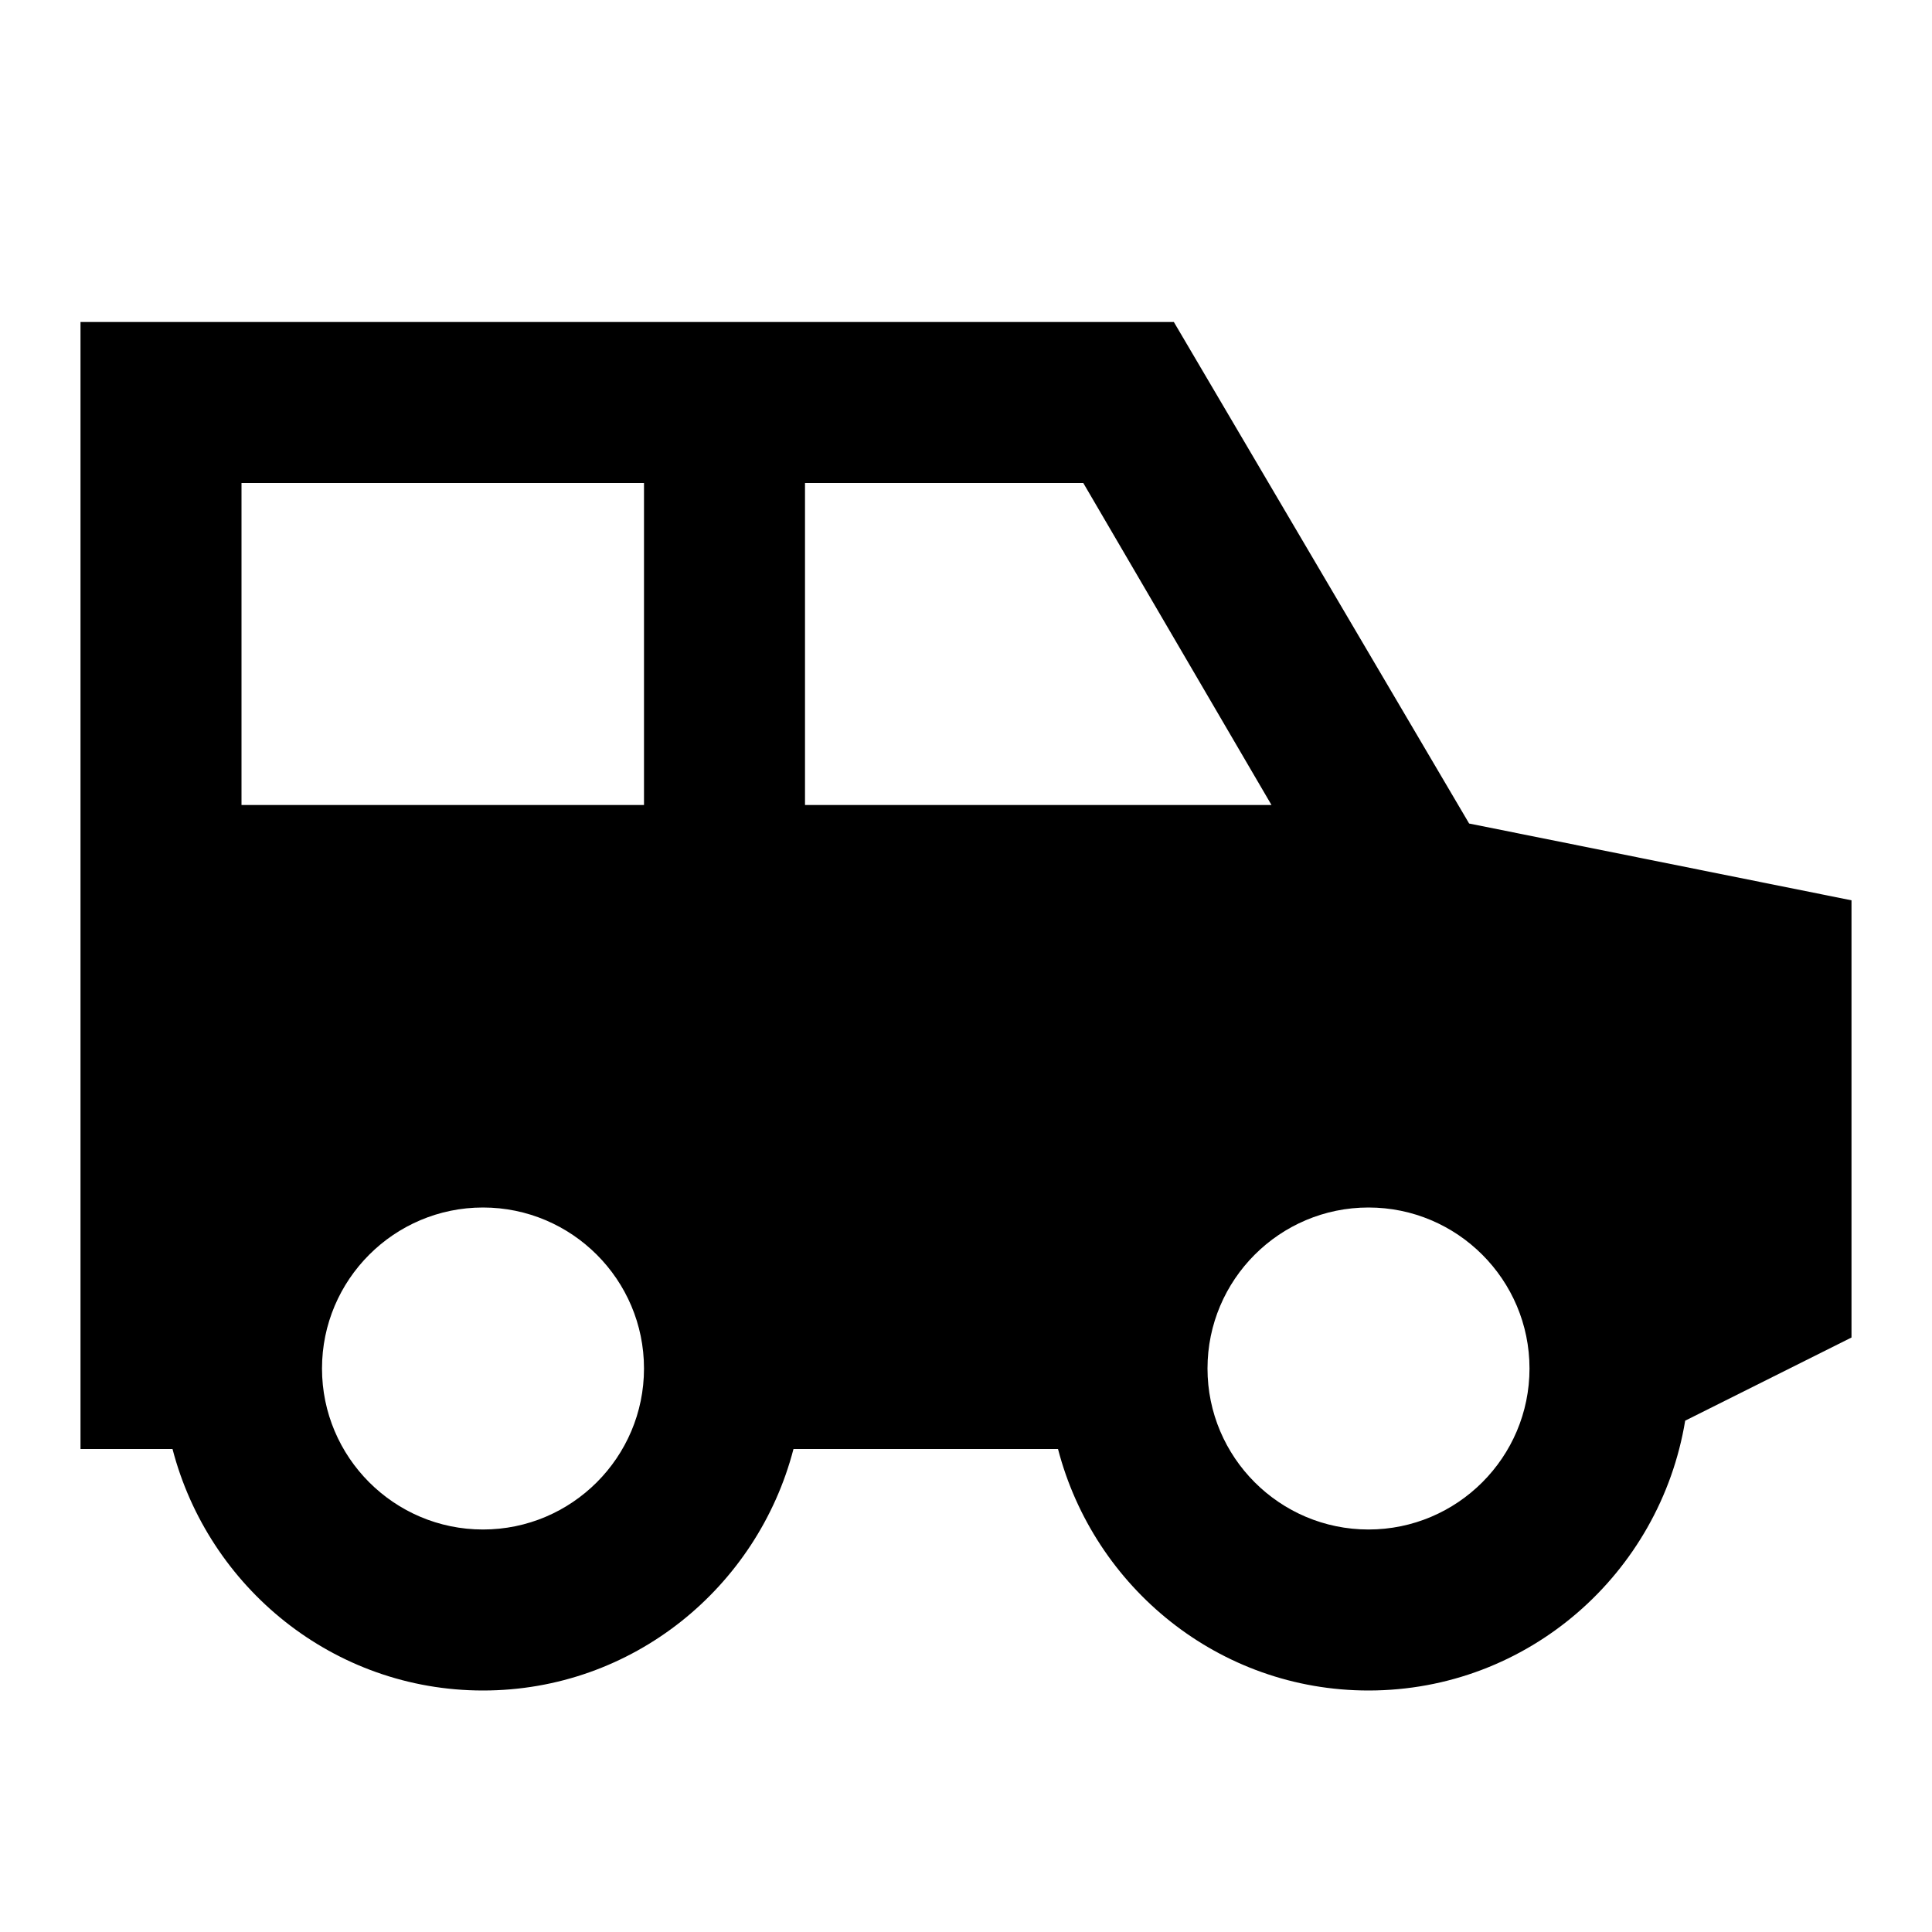 <?xml version="1.0"?>
<svg xmlns="http://www.w3.org/2000/svg" viewBox="0 0 24 24">
    <path d="M 1 4 L 1 18 L 2.143 18 C 2.59 19.72 4.142 21 6 21 C 7.858 21 9.41 19.72 9.857 18 L 13.143 18 C 13.59 19.72 15.142 21 17 21 C 18.984 21 20.621 19.545 20.934 17.648 L 23 16.615 L 23 11.184 L 18.25 10.23 L 14.582 4 L 12.301 4 L 1 4 z M 3 6 L 8 6 L 8 10 L 3 10 L 3 6 z M 10 6 L 12.301 6 L 13.457 6 L 15.795 10 L 10 10 L 10 6 z M 6 15 C 7.103 15 8 15.897 8 17 C 8 18.103 7.103 19 6 19 C 4.897 19 4 18.103 4 17 C 4 15.897 4.897 15 6 15 z M 17 15 C 18.103 15 19 15.897 19 17 C 19 18.103 18.103 19 17 19 C 15.897 19 15 18.103 15 17 C 15 15.897 15.897 15 17 15 z"/>
</svg>
